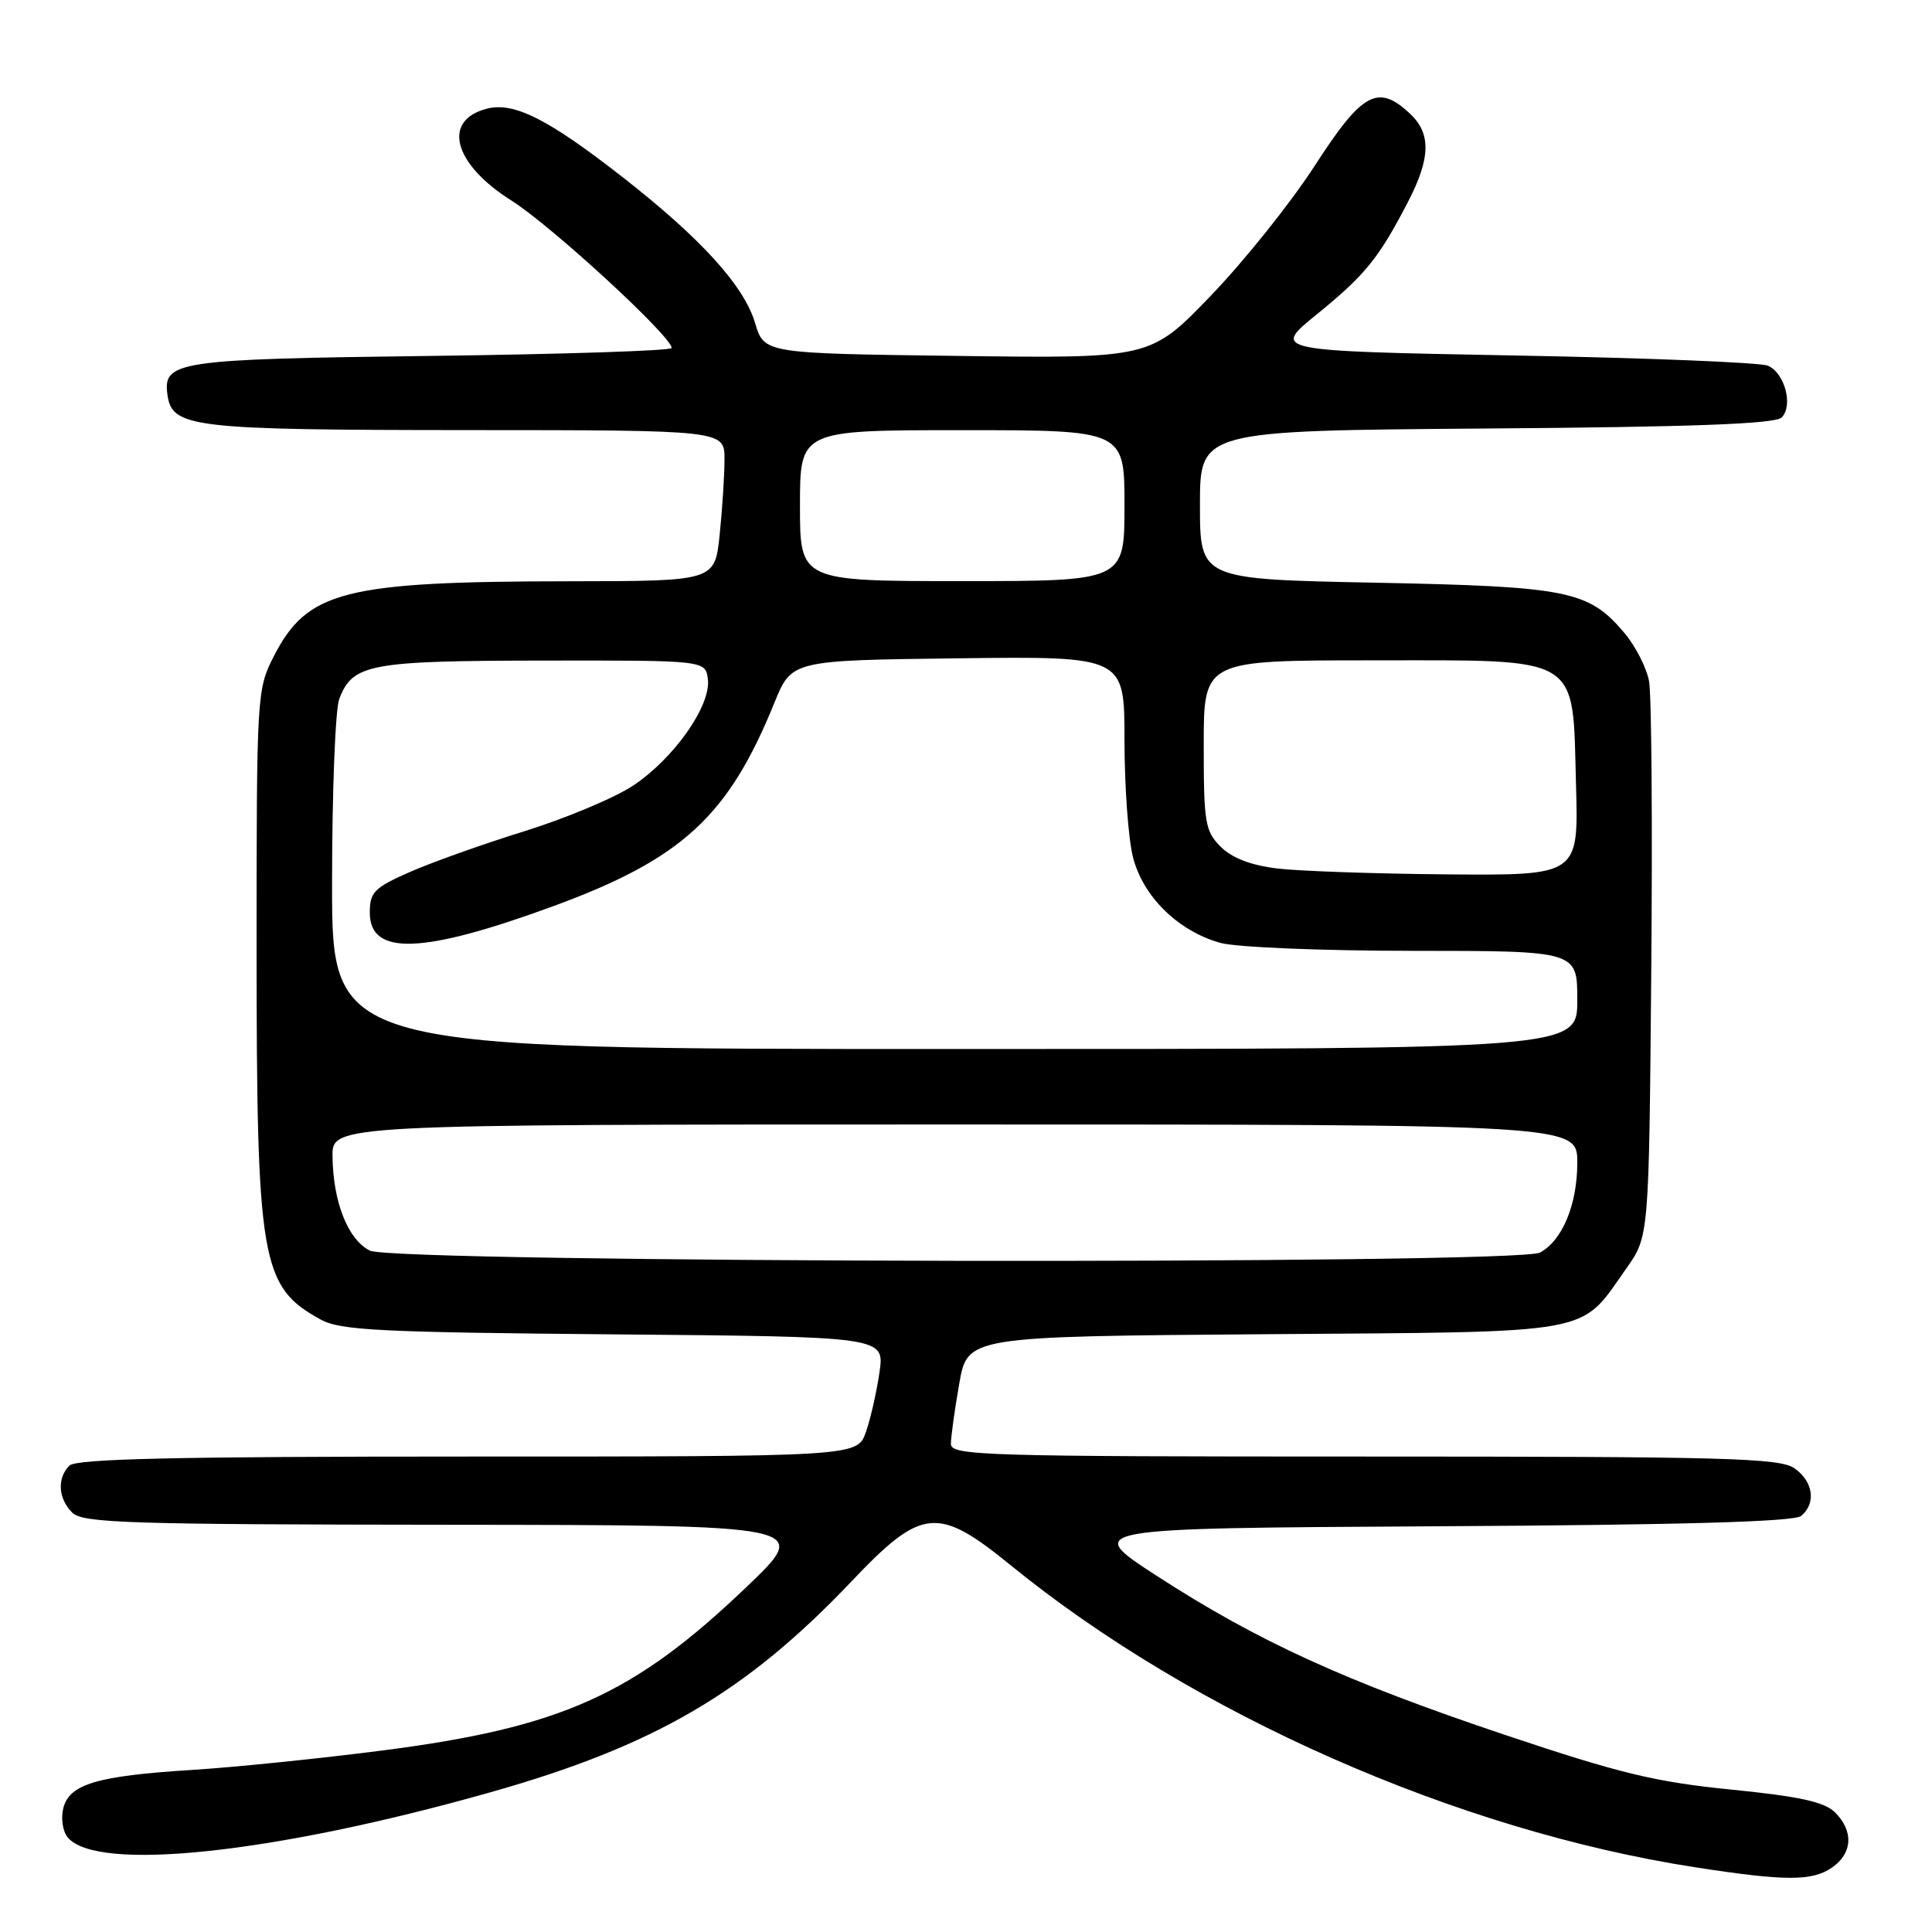 <?xml version="1.0" encoding="UTF-8" standalone="no"?>
<!DOCTYPE svg PUBLIC "-//W3C//DTD SVG 1.1//EN" "http://www.w3.org/Graphics/SVG/1.1/DTD/svg11.dtd" >
<svg xmlns="http://www.w3.org/2000/svg" xmlns:xlink="http://www.w3.org/1999/xlink" version="1.1" viewBox="0 0 256 256">
 <g >
 <path fill="currentColor"
d=" M 242.78 247.44 C 245.48 245.55 245.63 242.63 243.16 240.16 C 241.76 238.76 238.53 238.05 229.41 237.13 C 219.37 236.13 214.67 235.00 199.50 229.91 C 178.28 222.79 166.72 217.51 153.34 208.85 C 143.54 202.50 143.54 202.50 190.43 202.24 C 223.02 202.06 237.73 201.64 238.66 200.87 C 240.68 199.19 240.27 196.30 237.78 194.56 C 235.83 193.19 228.74 193.00 180.78 193.00 C 130.30 193.00 126.00 192.87 126.00 191.33 C 126.00 190.41 126.49 186.83 127.10 183.38 C 128.19 177.09 128.19 177.09 167.52 176.79 C 211.98 176.46 209.21 176.97 215.50 168.07 C 218.50 163.83 218.50 163.83 218.80 128.67 C 218.97 109.32 218.84 92.05 218.51 90.28 C 218.19 88.51 216.72 85.63 215.26 83.89 C 210.51 78.26 207.87 77.72 182.25 77.21 C 159.00 76.75 159.00 76.75 159.00 66.91 C 159.00 57.07 159.00 57.07 196.95 56.78 C 224.39 56.58 235.23 56.17 236.08 55.32 C 237.64 53.76 236.49 49.42 234.26 48.46 C 233.29 48.03 218.10 47.42 200.51 47.10 C 168.51 46.50 168.51 46.50 174.51 41.63 C 180.90 36.43 182.68 34.24 186.55 26.78 C 189.58 20.95 189.65 17.68 186.81 15.04 C 182.57 11.09 180.51 12.22 174.25 21.90 C 171.09 26.80 164.89 34.56 160.47 39.15 C 152.44 47.50 152.44 47.50 126.85 47.16 C 101.26 46.83 101.26 46.83 100.06 42.82 C 98.57 37.84 92.91 31.61 82.47 23.45 C 72.66 15.79 68.14 13.50 64.56 14.39 C 58.52 15.91 60.05 21.71 67.76 26.57 C 73.03 29.89 89.00 44.58 89.00 46.11 C 89.00 46.47 74.65 46.94 57.12 47.16 C 23.25 47.59 21.54 47.84 22.20 52.39 C 22.82 56.65 25.56 56.97 61.75 56.99 C 96.00 57.00 96.00 57.00 96.00 60.85 C 96.00 62.97 95.71 67.47 95.36 70.85 C 94.72 77.00 94.72 77.00 75.61 77.02 C 45.53 77.05 40.72 78.27 36.25 87.02 C 34.05 91.33 34.00 92.15 34.00 125.16 C 34.00 167.27 34.55 170.49 42.50 174.85 C 45.10 176.28 50.33 176.54 81.35 176.81 C 117.21 177.12 117.21 177.12 116.54 181.81 C 116.17 184.39 115.36 187.96 114.74 189.75 C 113.60 193.00 113.60 193.00 62.00 193.00 C 23.20 193.00 10.10 193.30 9.20 194.20 C 7.54 195.86 7.70 198.56 9.57 200.43 C 10.96 201.81 16.89 202.00 59.32 202.04 C 107.50 202.08 107.50 202.08 98.91 210.29 C 83.95 224.59 74.39 228.89 50.74 231.94 C 42.36 233.02 31.00 234.18 25.50 234.52 C 12.87 235.31 9.19 236.40 8.39 239.59 C 8.05 240.93 8.31 242.67 8.97 243.46 C 12.82 248.11 36.33 245.60 65.01 237.48 C 86.75 231.33 98.84 224.27 112.83 209.54 C 122.15 199.73 124.23 199.52 133.89 207.38 C 158.12 227.11 193.01 242.52 224.53 247.41 C 236.57 249.28 240.14 249.29 242.78 247.44 Z  M 49.00 165.71 C 46.10 164.24 44.14 159.30 44.06 153.25 C 44.00 149.00 44.00 149.00 126.50 149.00 C 209.00 149.00 209.00 149.00 209.00 154.05 C 209.00 159.61 207.02 164.38 204.06 165.97 C 201.02 167.60 52.24 167.35 49.00 165.71 Z  M 44.00 117.07 C 44.00 105.00 44.43 94.00 44.95 92.63 C 46.72 87.97 48.91 87.56 72.00 87.53 C 93.50 87.50 93.50 87.50 93.80 90.03 C 94.20 93.53 89.32 100.47 83.92 104.08 C 81.49 105.70 75.01 108.42 69.52 110.13 C 64.04 111.83 57.17 114.28 54.27 115.56 C 49.58 117.63 49.00 118.22 49.00 120.93 C 49.00 126.68 55.97 126.43 73.32 120.07 C 90.37 113.81 96.50 108.18 102.61 93.12 C 104.90 87.50 104.90 87.50 126.95 87.23 C 149.00 86.96 149.00 86.96 149.00 98.04 C 149.00 104.13 149.50 111.11 150.12 113.56 C 151.44 118.80 156.11 123.38 161.72 124.94 C 163.82 125.52 175.16 125.99 187.25 125.99 C 209.00 126.00 209.00 126.00 209.00 132.50 C 209.00 139.00 209.00 139.00 126.50 139.00 C 44.00 139.00 44.00 139.00 44.00 117.07 Z  M 169.25 115.08 C 165.75 114.66 163.25 113.69 161.75 112.20 C 159.68 110.13 159.50 109.03 159.50 98.72 C 159.50 87.50 159.50 87.50 181.72 87.50 C 209.83 87.50 208.35 86.59 208.83 104.03 C 209.17 116.00 209.17 116.00 191.83 115.86 C 182.30 115.78 172.14 115.43 169.25 115.08 Z  M 106.00 67.00 C 106.00 57.00 106.00 57.00 127.50 57.00 C 149.00 57.00 149.00 57.00 149.00 67.00 C 149.00 77.00 149.00 77.00 127.50 77.00 C 106.00 77.00 106.00 77.00 106.00 67.00 Z "/>
</g>
</svg>